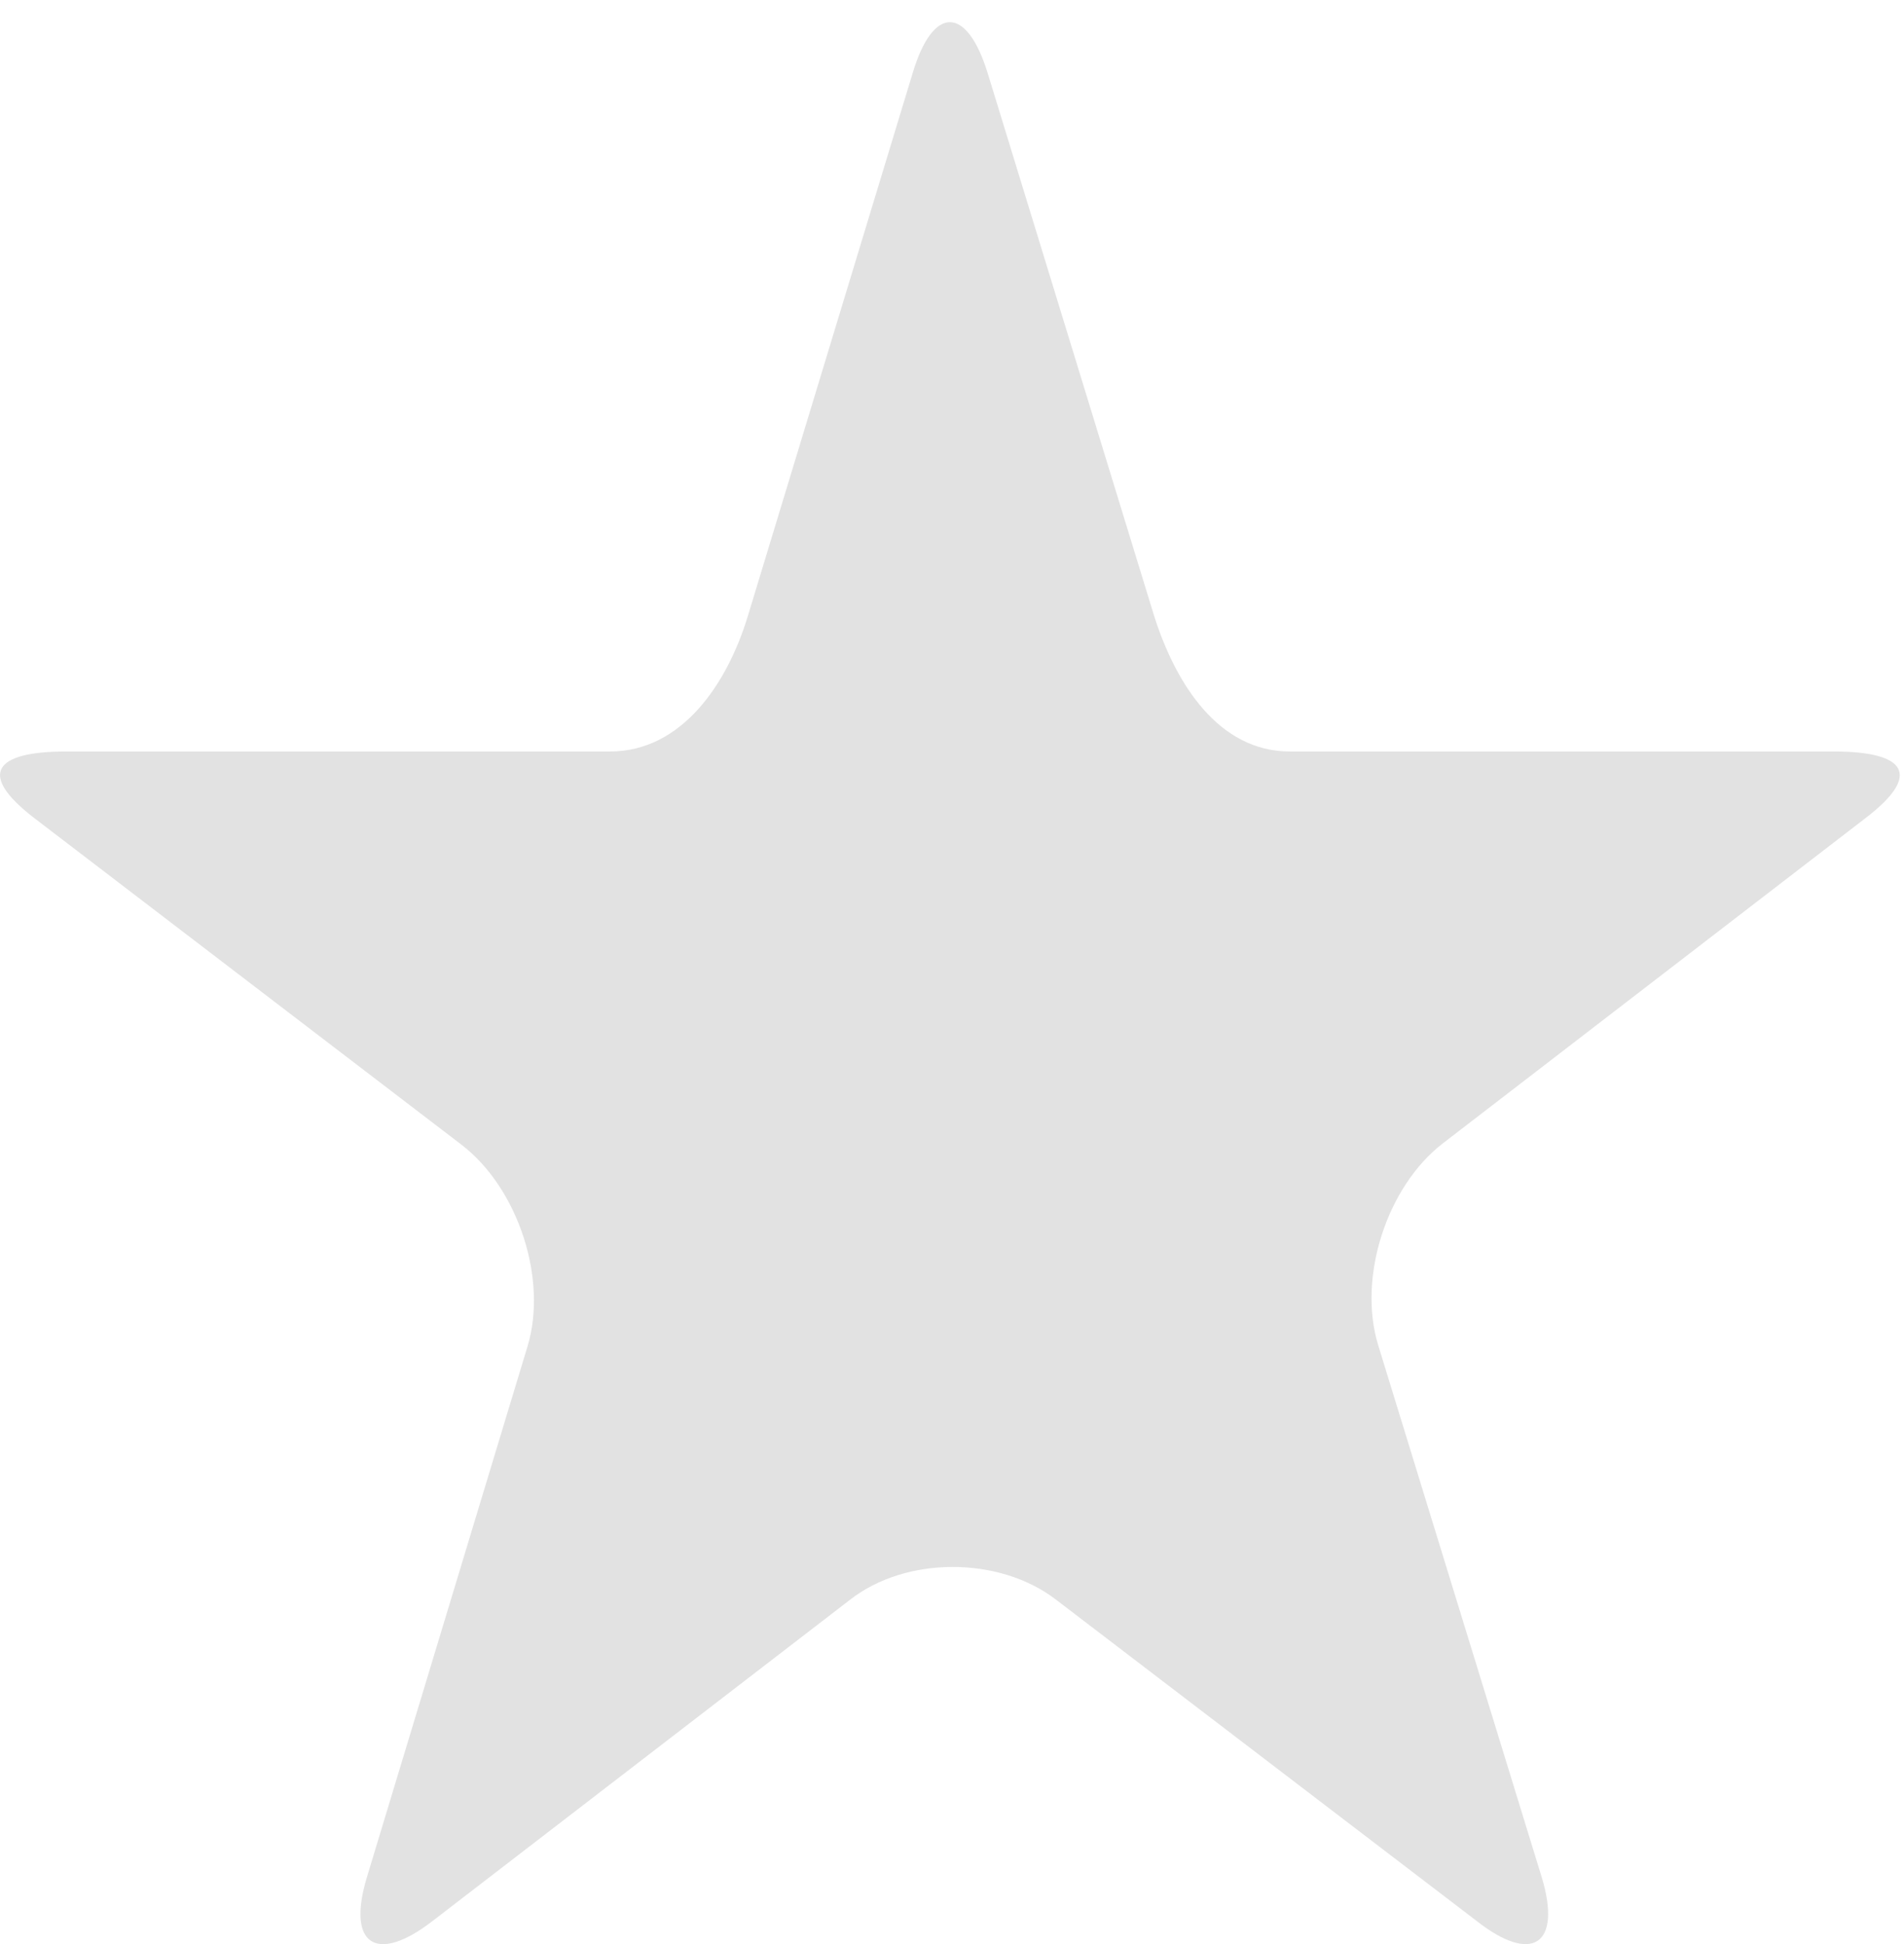 <svg xmlns="http://www.w3.org/2000/svg" width="47" height="48" viewBox="0 0 47 48">
  <path fill="#E2E2E2" fill-rule="evenodd" d="M200.837,20.191 L211.39,28.261 C212.79,29.334 213.527,31.584 213.02,33.247 L209.057,46.347 C208.553,48.014 209.283,48.507 210.68,47.427 L220.983,39.497 C222.36,38.421 224.653,38.417 226.057,39.487 L236.45,47.427 C237.823,48.507 238.56,48.011 238.057,46.347 L234.017,33.201 C233.513,31.537 234.23,29.294 235.623,28.224 L246.06,20.191 C247.46,19.117 247.037,18.554 245.267,18.554 L231.84,18.554 C230.077,18.554 229.023,16.881 228.493,15.217 L224.377,1.794 C223.86,0.131 223.03,0.131 222.53,1.801 L218.46,15.211 C217.953,16.881 216.833,18.554 215.057,18.554 L201.633,18.554 C199.853,18.554 199.44,19.114 200.837,20.191" transform="translate(-200)"/>
</svg>
